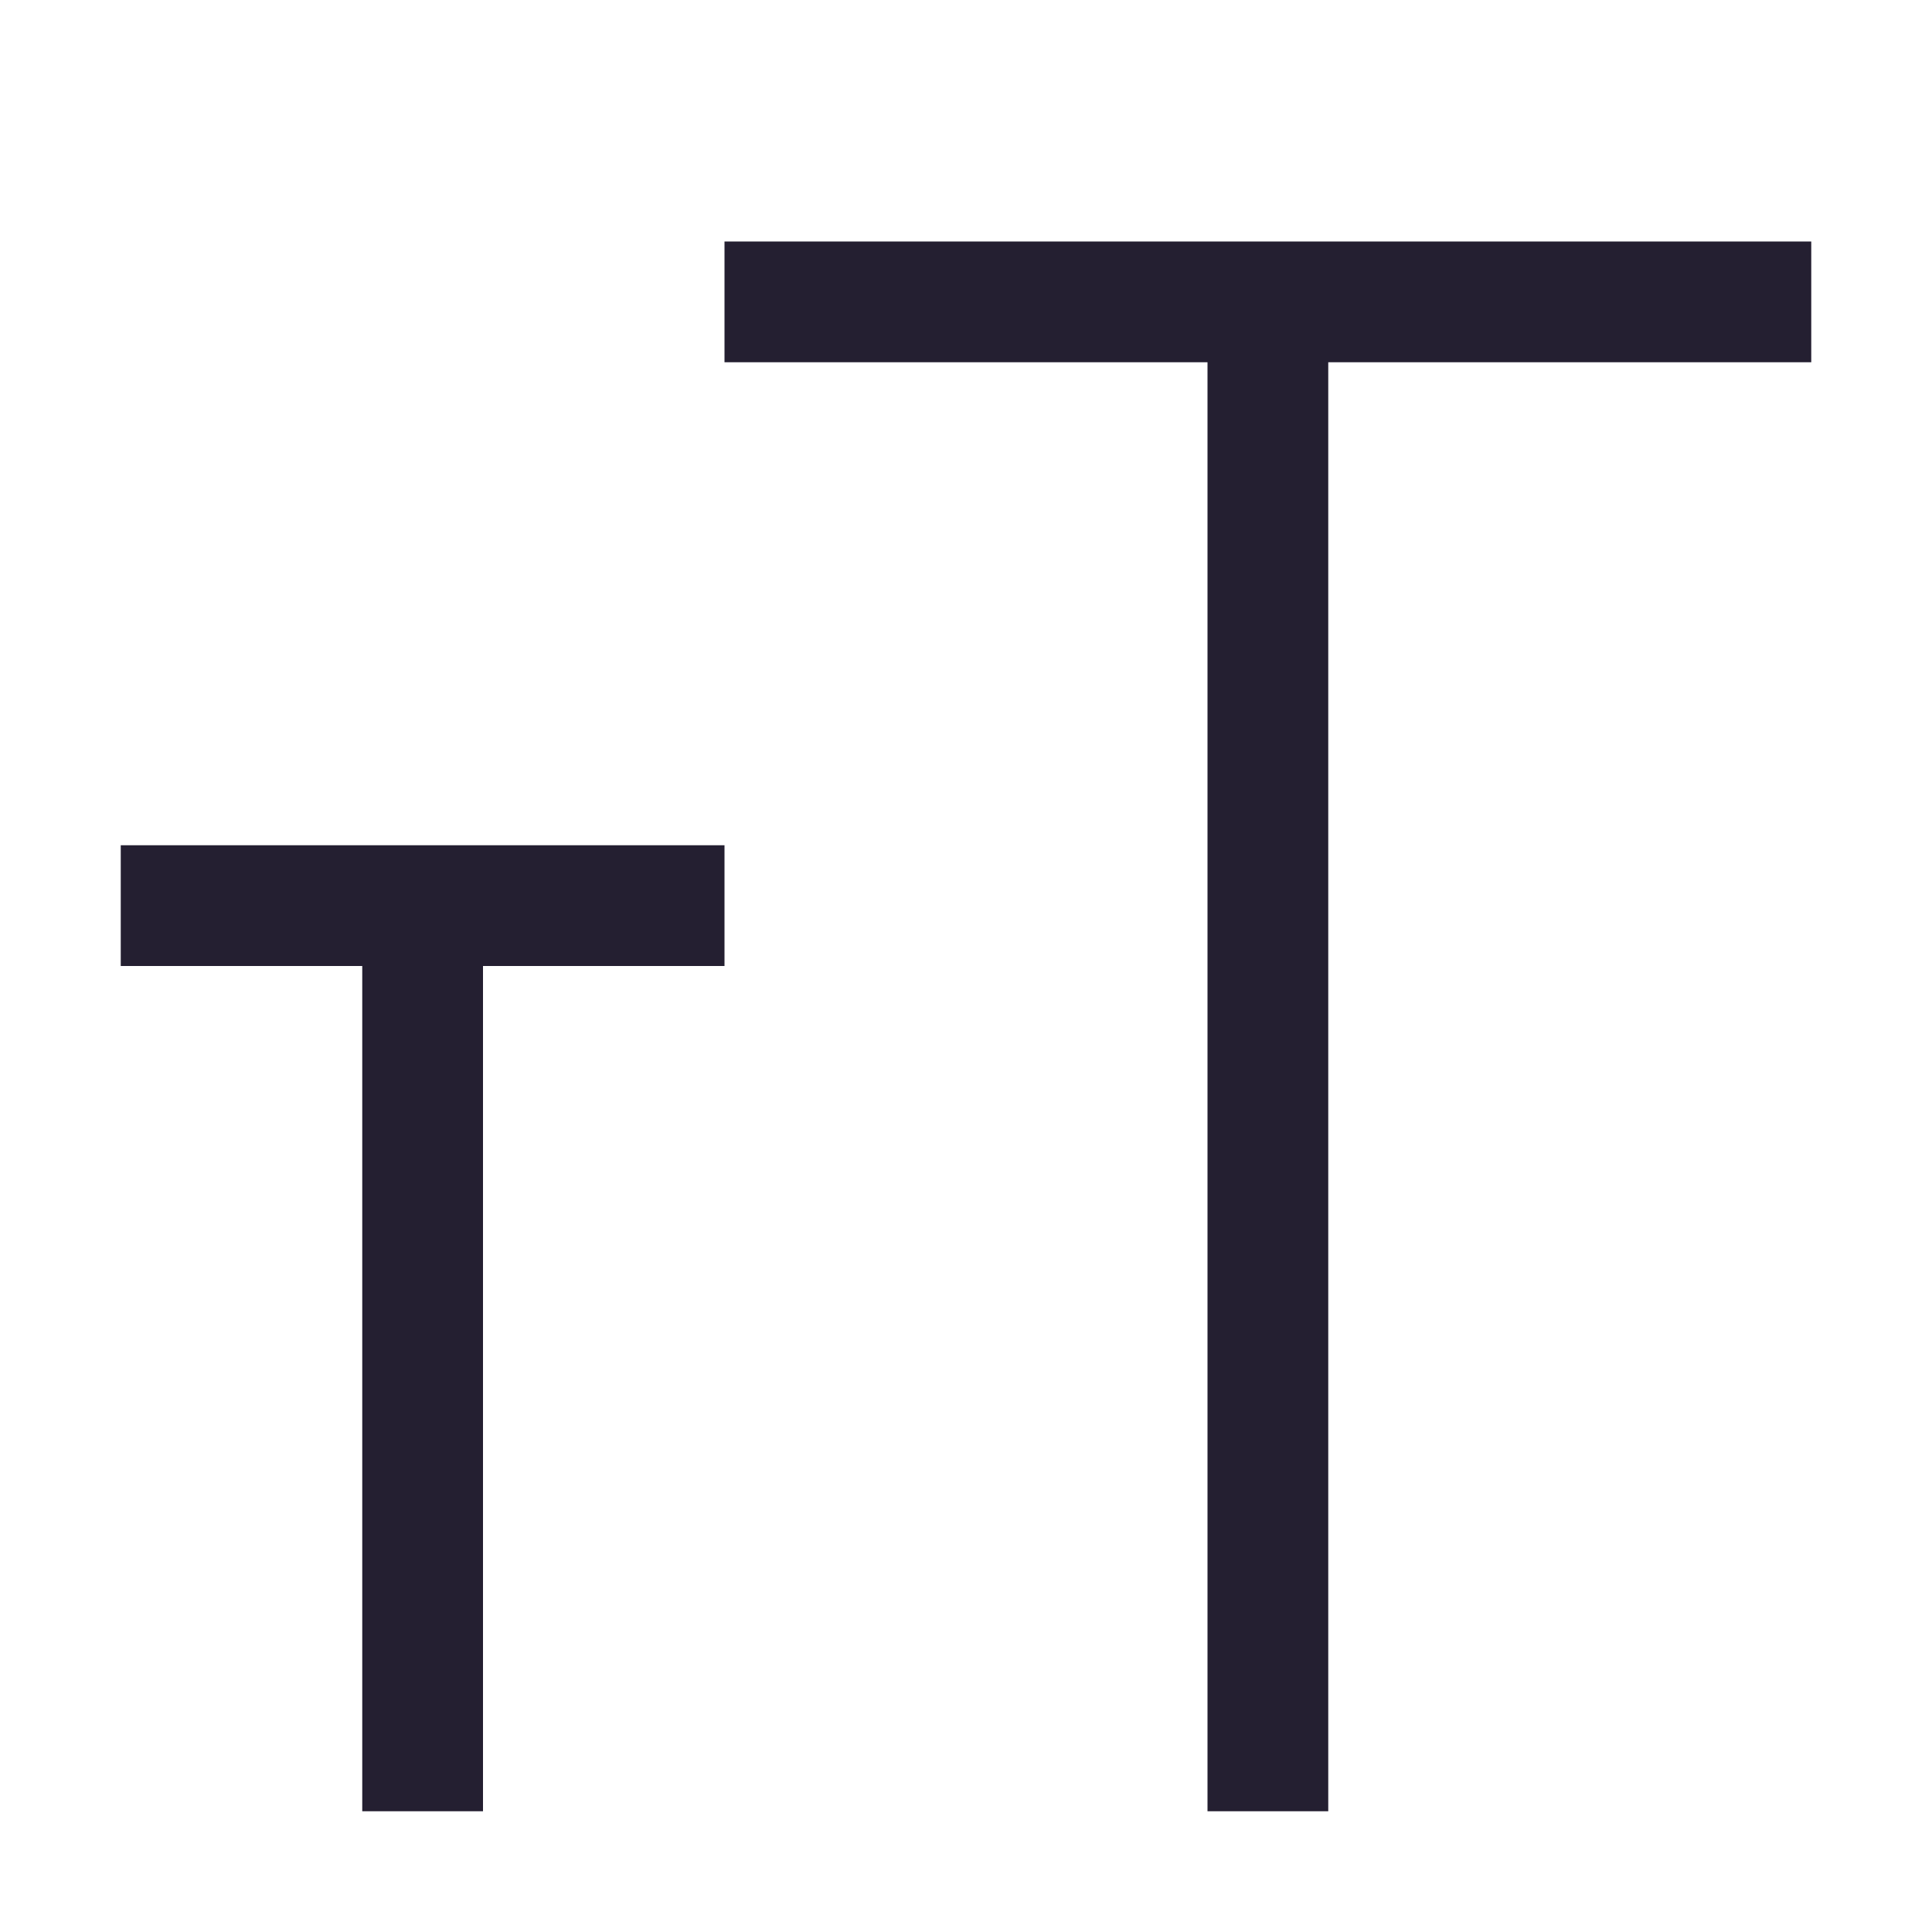 <?xml version="1.0" encoding="UTF-8" standalone="no"?>
<svg
   width="16"
   height="16"
   version="1.1"
   id="svg4"
   xmlns="http://www.w3.org/2000/svg"
   xmlns:svg="http://www.w3.org/2000/svg">
  <defs
     id="defs8" />
  <path
     d="m6 2v1h4v12h1v-12h4v-1h-5zm-5 5v1h2v7h1v-7h2v-1z"
     fill="#363636"
     id="path2"
     style="fill:#241f31" />
</svg>
